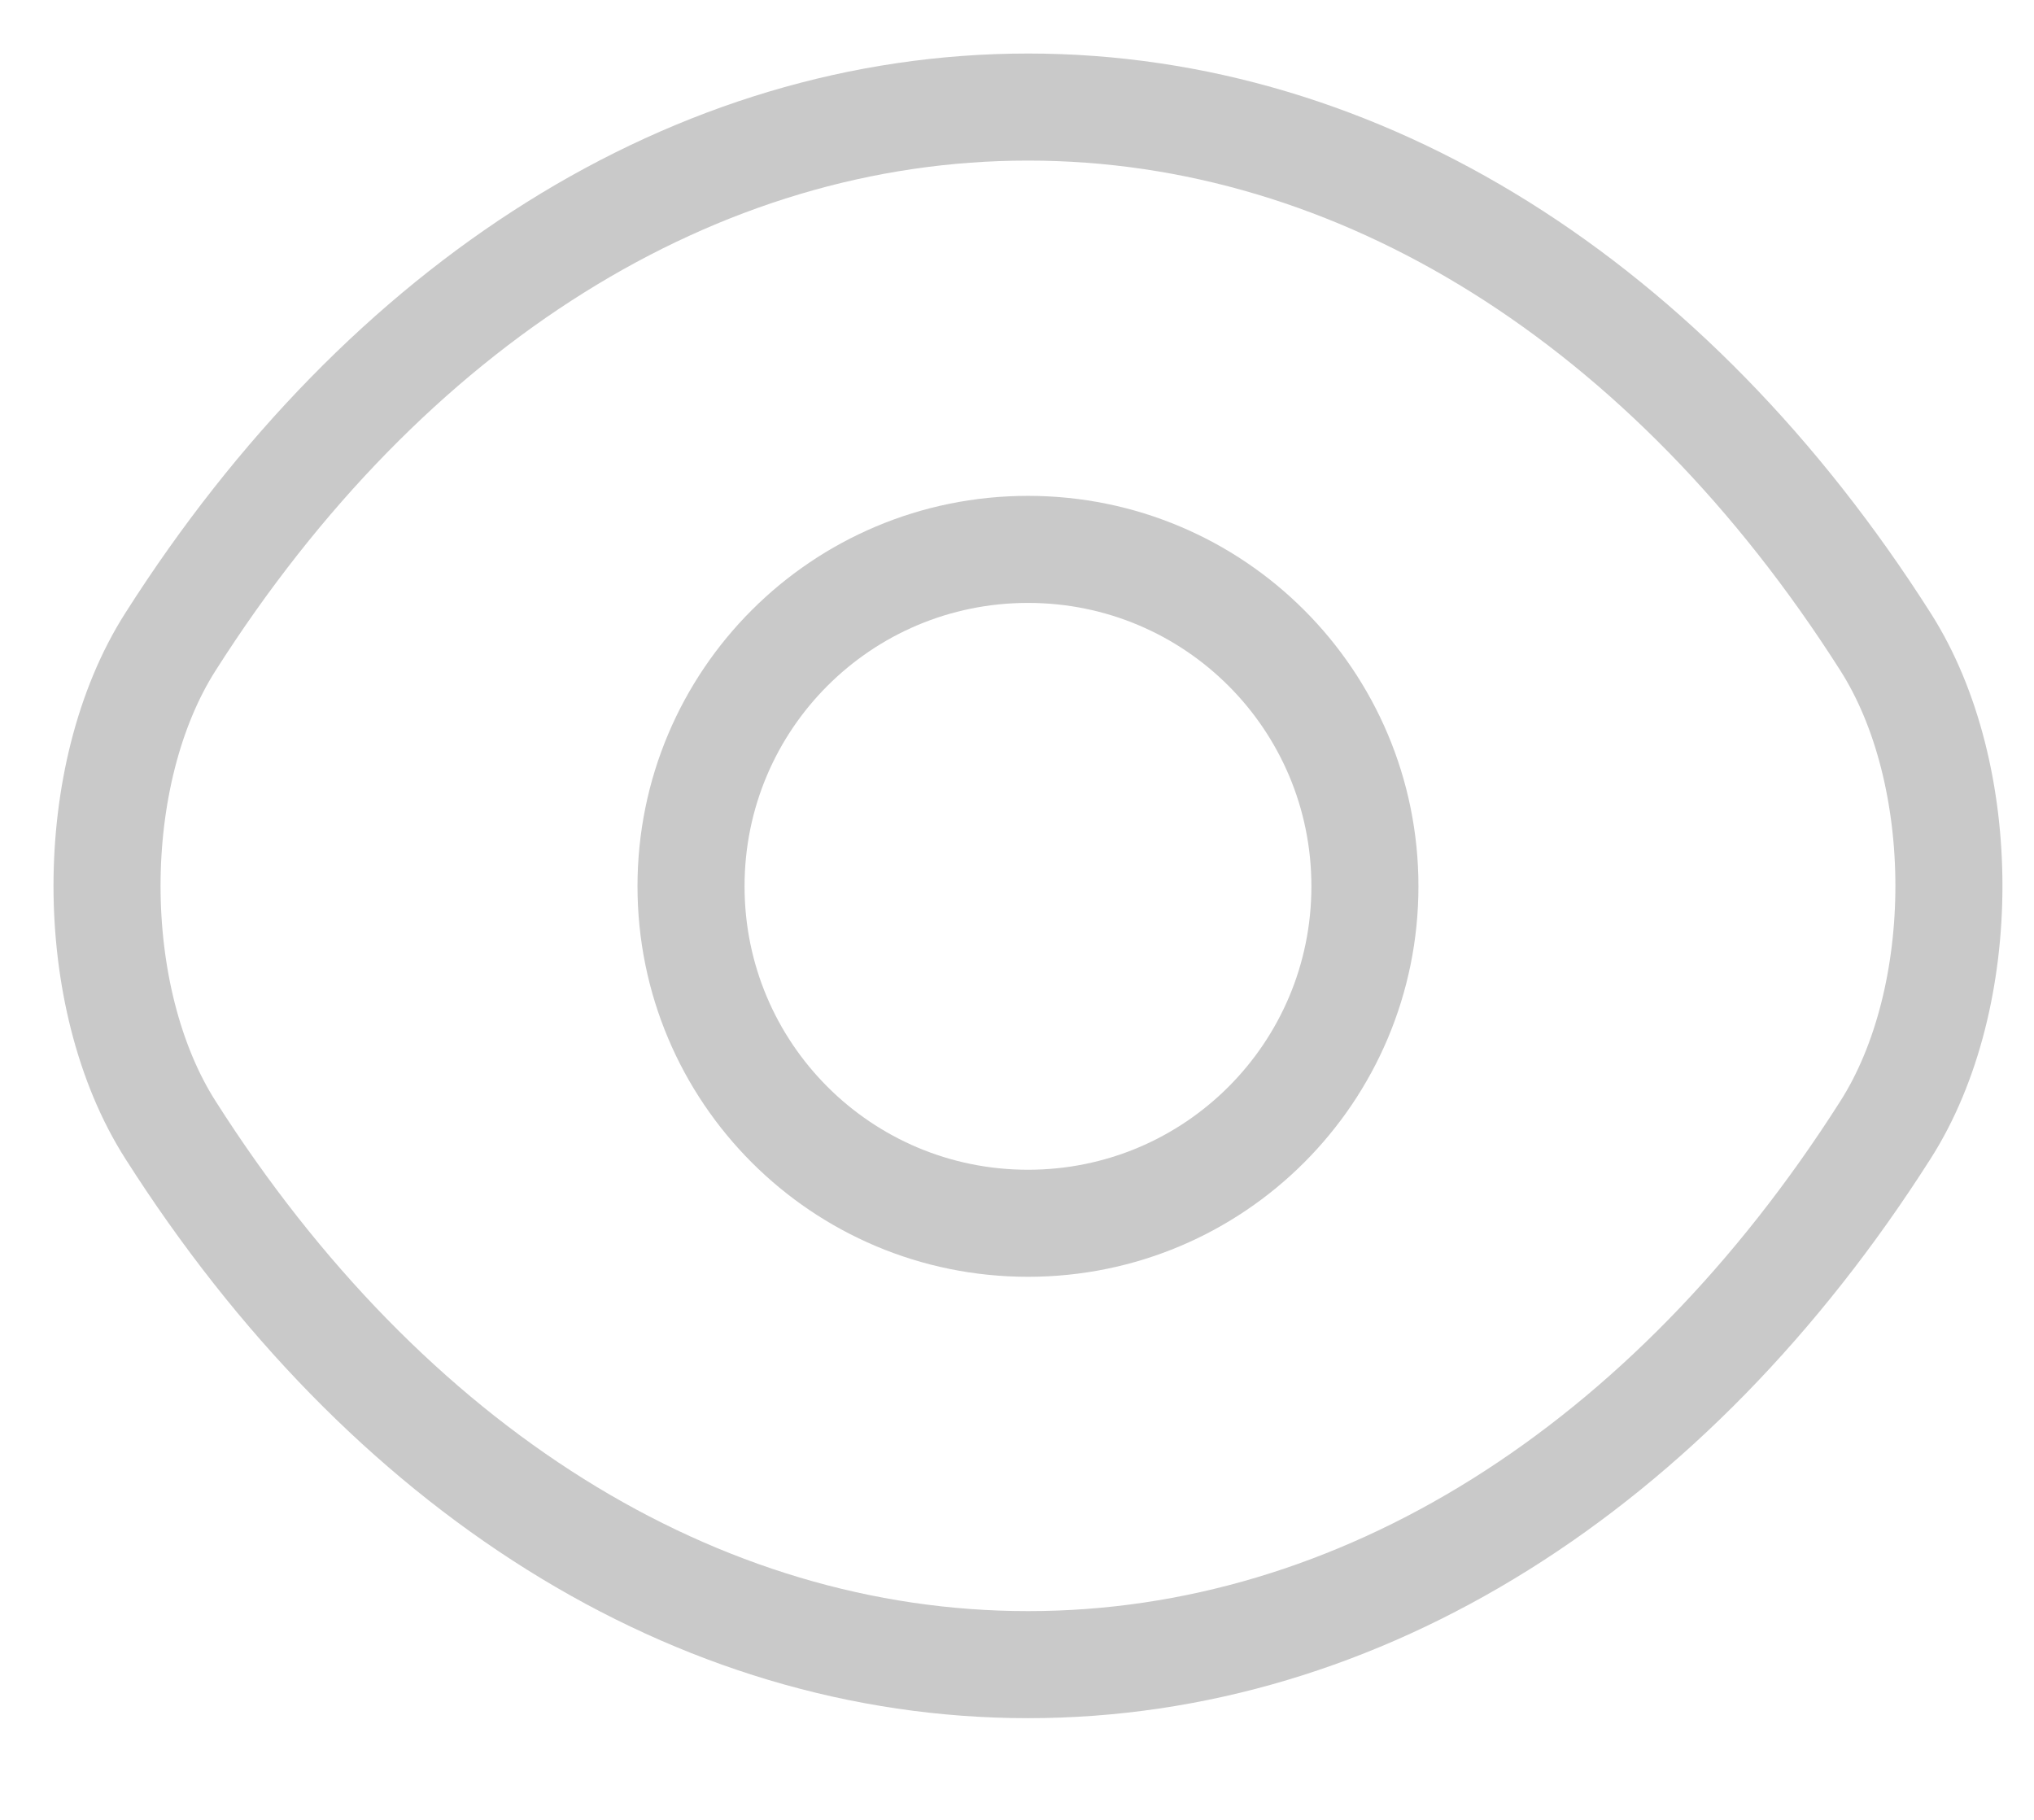 <svg width="19" height="17" viewBox="0 0 19 17" fill="none" xmlns="http://www.w3.org/2000/svg">
<path d="M12.75 8.279C12.75 10.02 11.343 11.427 9.603 11.427C7.862 11.427 6.455 10.02 6.455 8.279C6.455 6.538 7.862 5.132 9.603 5.132C11.343 5.132 12.75 6.538 12.75 8.279Z" stroke="#C9C9C9" stroke-linecap="round" stroke-linejoin="round"/>
<path d="M9.603 15.55C12.706 15.55 15.598 13.721 17.612 10.556C18.403 9.317 18.403 7.233 17.612 5.994C15.598 2.829 12.706 1 9.603 1C6.499 1 3.607 2.829 1.593 5.994C0.802 7.233 0.802 9.317 1.593 10.556C3.607 13.721 6.499 15.55 9.603 15.55Z" stroke="#C9C9C9" stroke-linecap="round" stroke-linejoin="round"/>
</svg>
